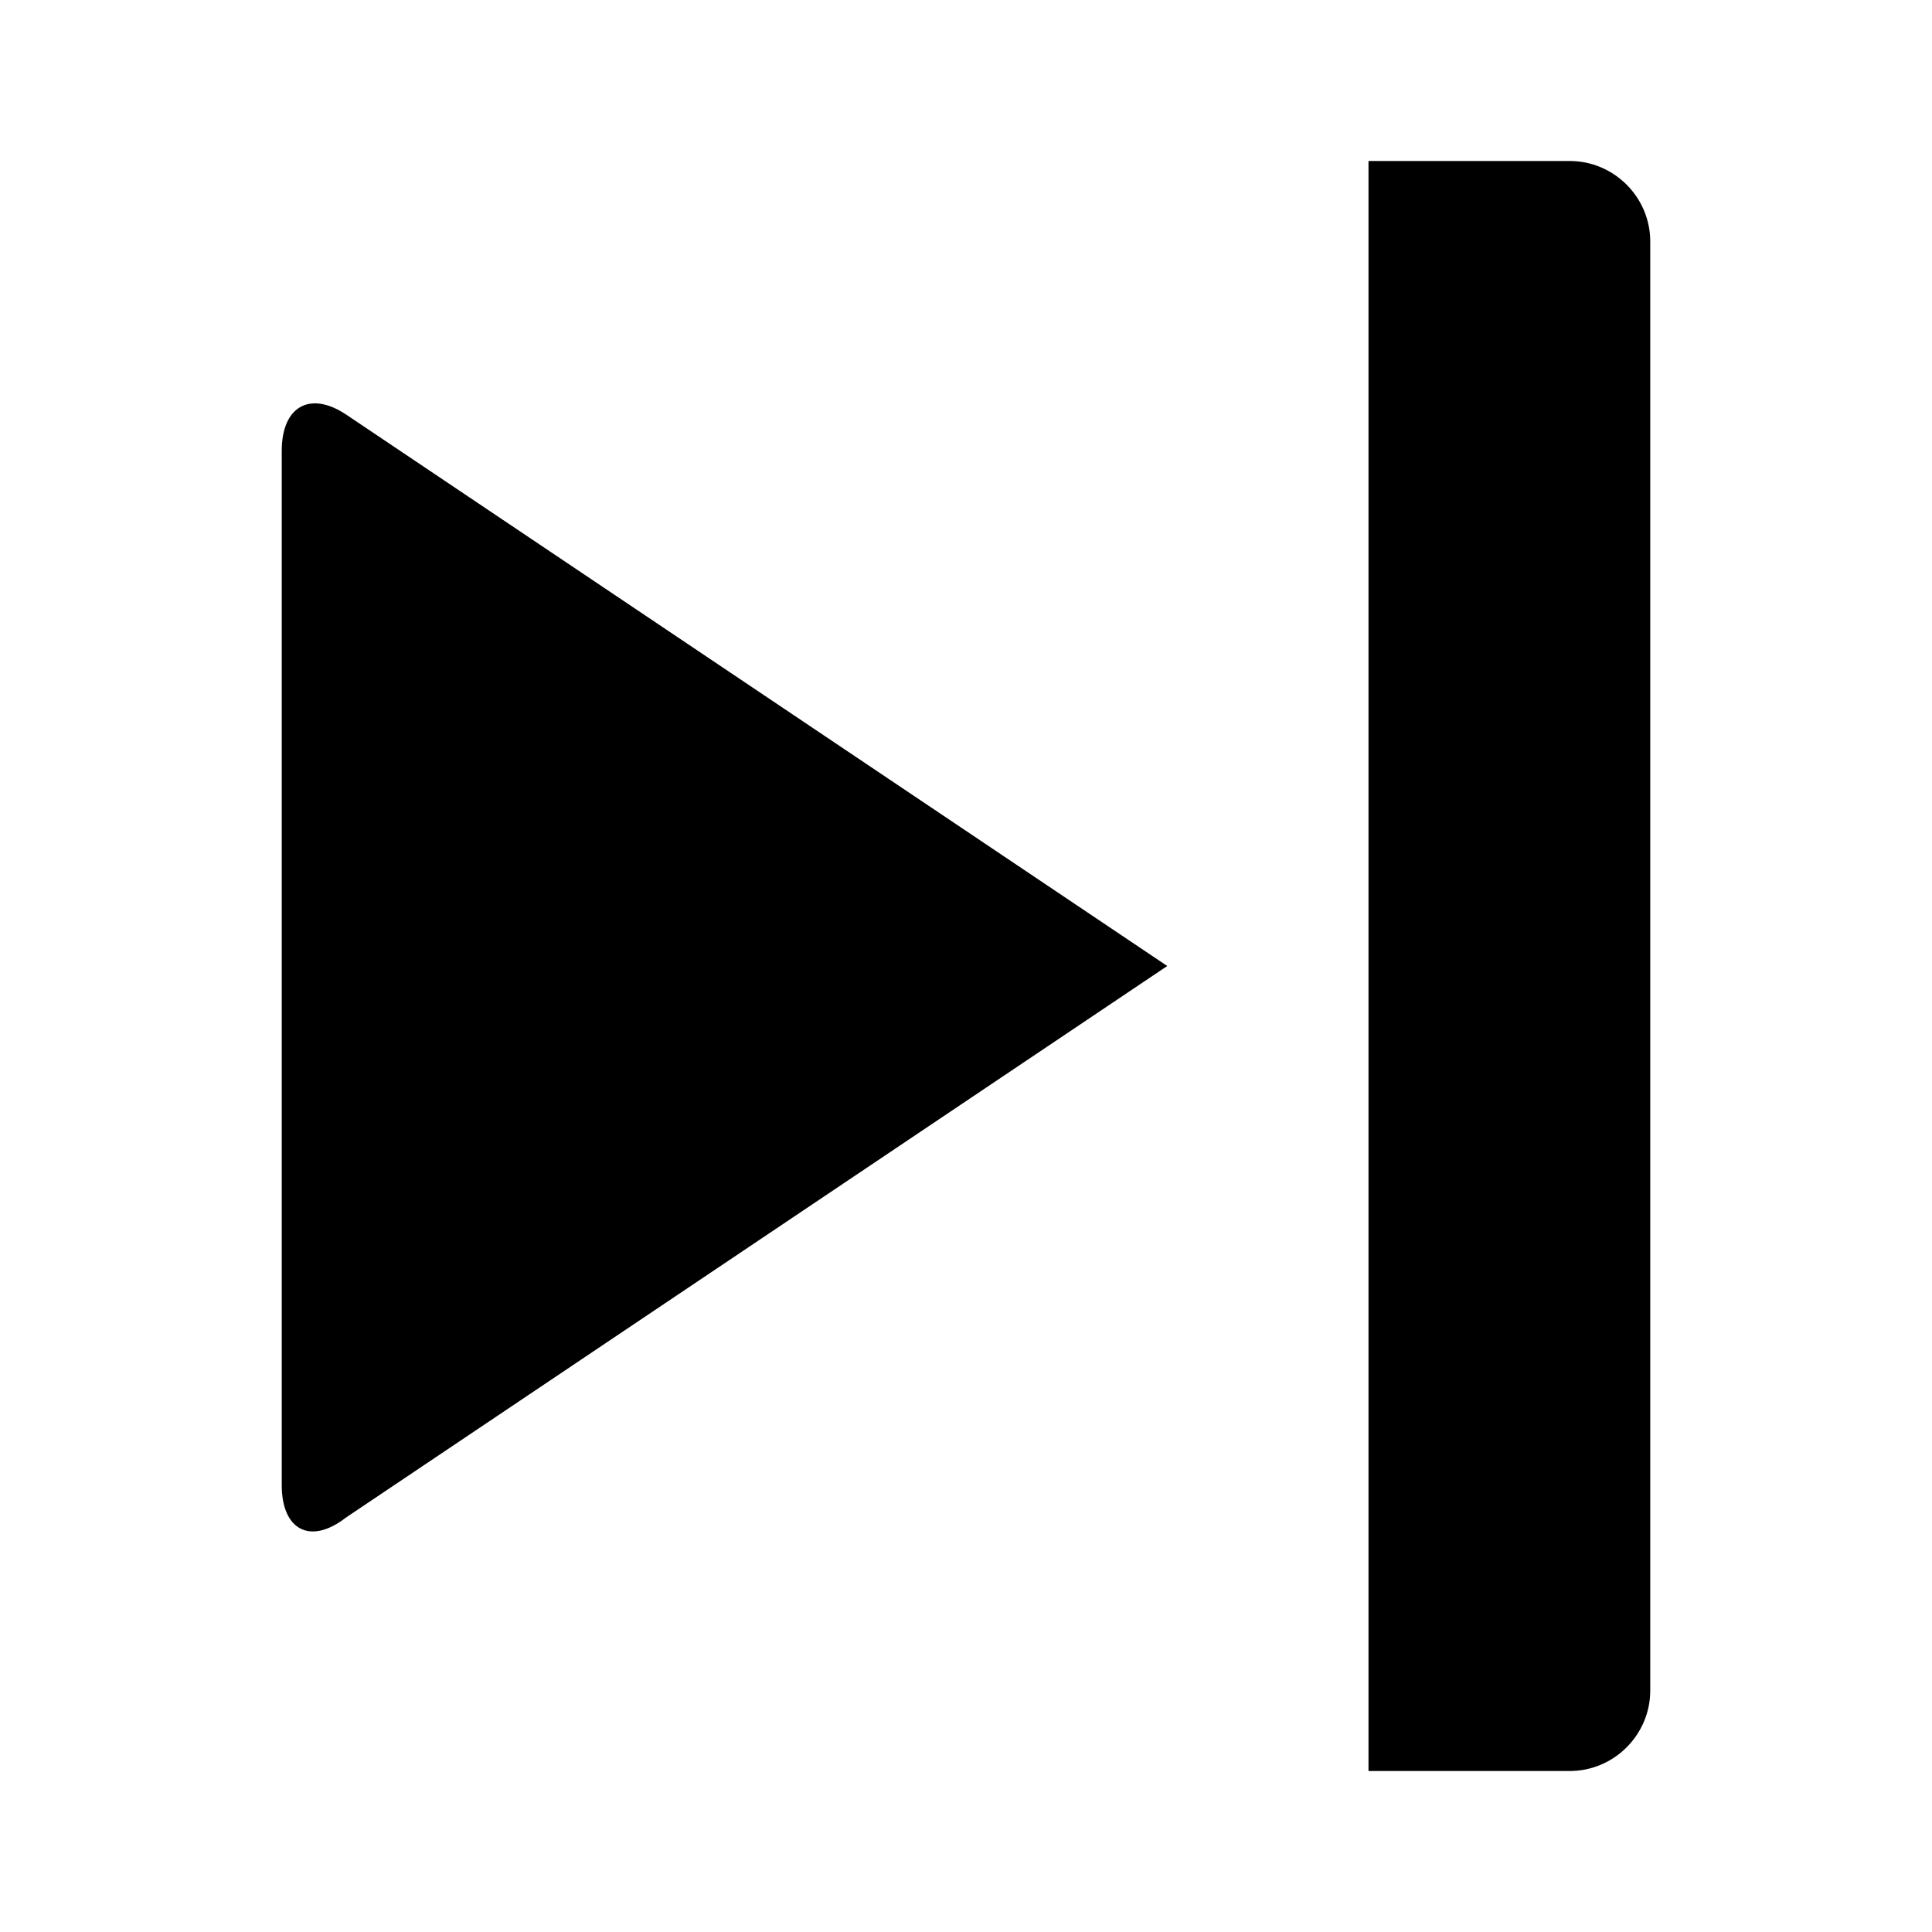 <?xml version="1.0" encoding="utf-8"?>
<!-- Generator: Adobe Illustrator 18.1.1, SVG Export Plug-In . SVG Version: 6.00 Build 0)  -->
<svg version="1.1" id="Layer_1" xmlns="http://www.w3.org/2000/svg" xmlns:xlink="http://www.w3.org/1999/xlink" x="0px" y="0px"
	 viewBox="0 0 48 48" enable-background="new 0 0 48 48" xml:space="preserve">
<g>
	<path  d="M39,4h-5v40h5c1.1,0,2-0.9,2-2V6C41,4.9,40.1,4,39,4z"/>
	<path  d="M7,11.2v25.7c0,1.1,0.7,1.5,1.6,0.8L29,24L8.6,10.3C7.7,9.7,7,10.1,7,11.2z"/>
</g>
</svg>
